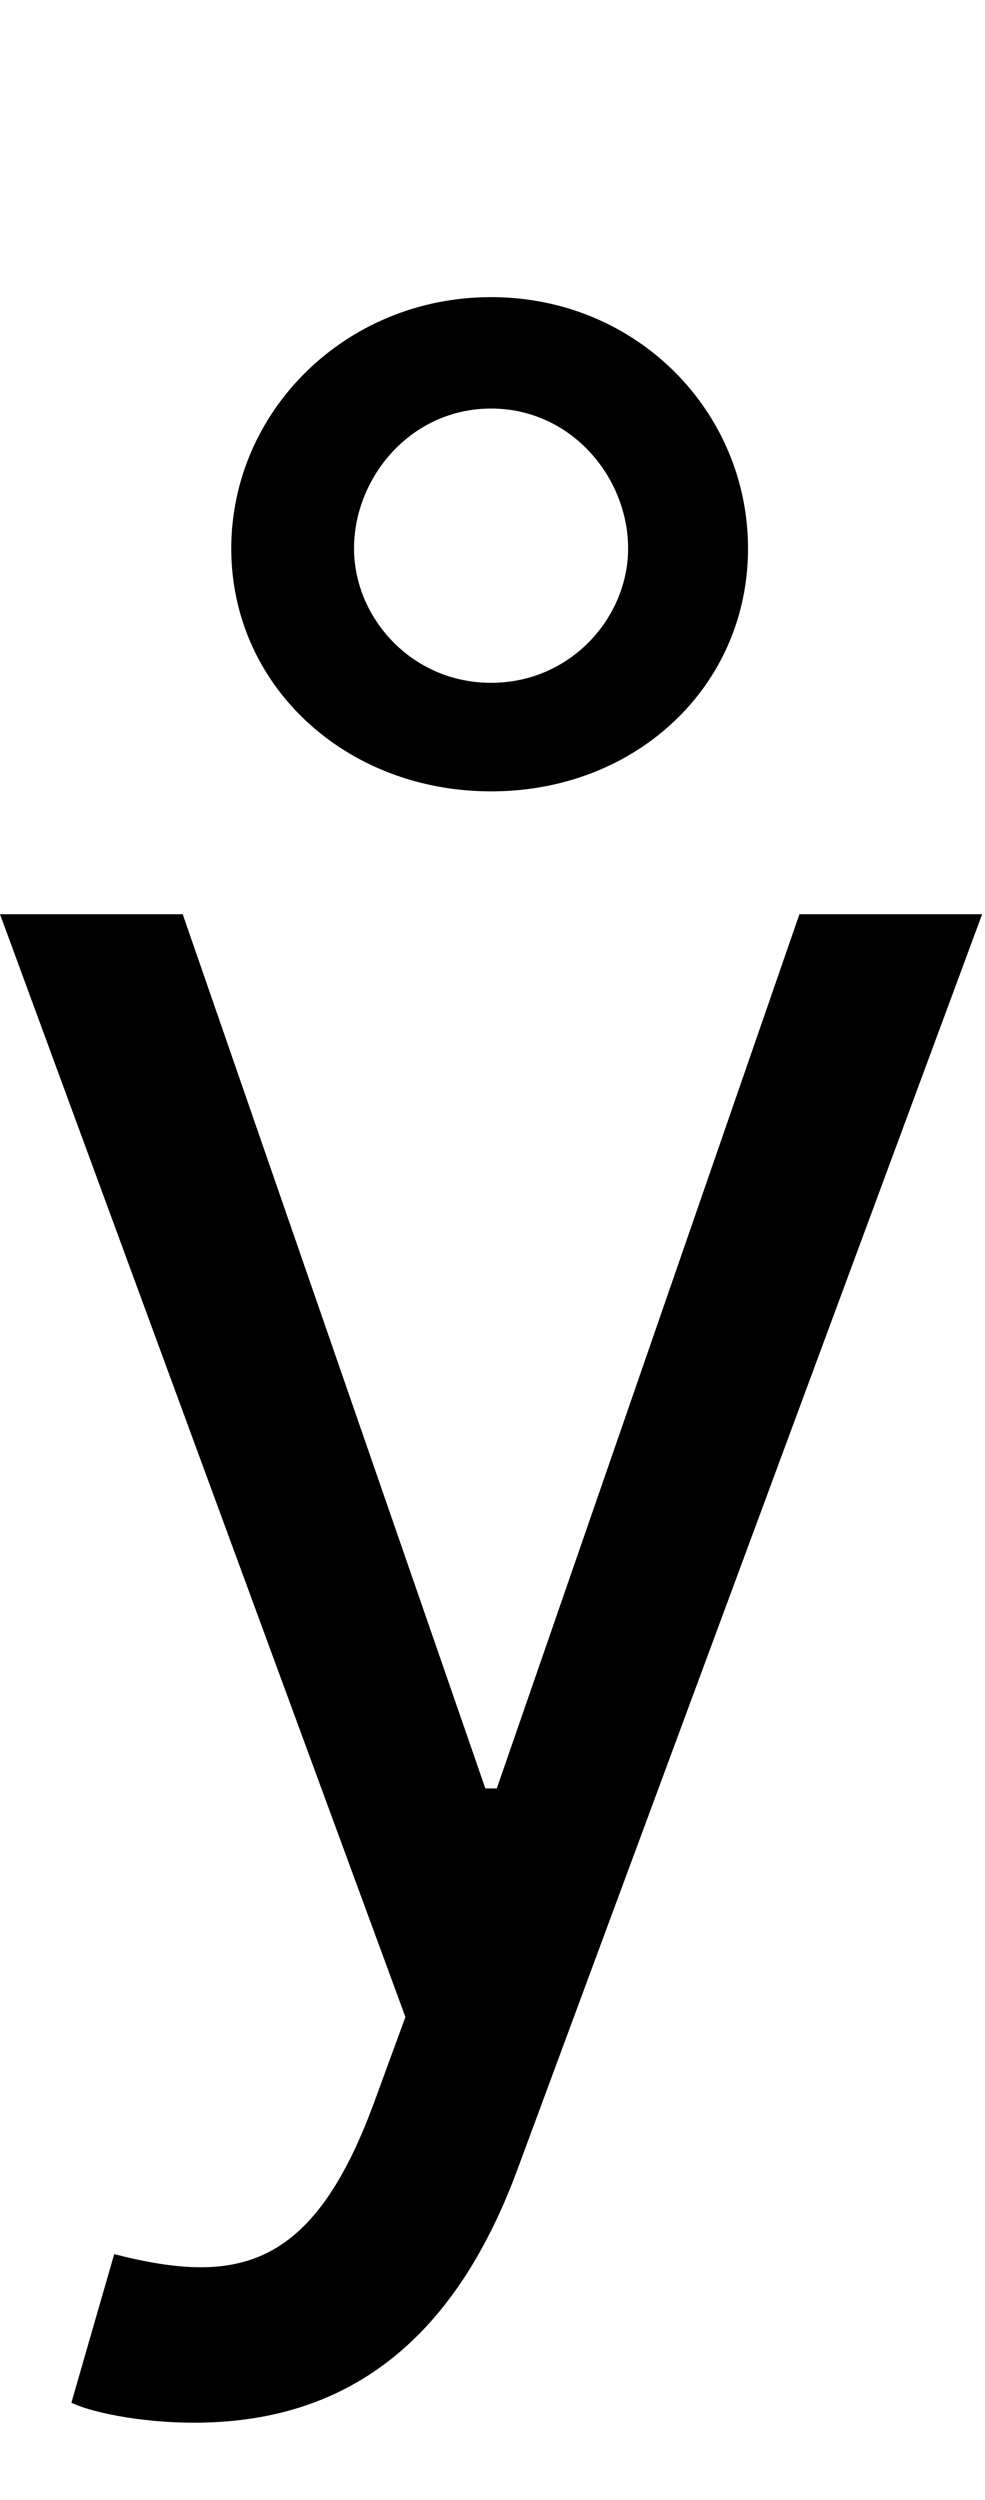 <svg id="svg-yring" xmlns="http://www.w3.org/2000/svg" width="138" height="350"><path d="M368 576C581 576 731 463 820 224L1472 -1536H1216L792 -312H776L352 -1536H96L664 8L620 128C534 362 428 384 256 340L196 548C220 560 288 576 368 576ZM784 -1708C988 -1708 1144 -1856 1144 -2048C1144 -2240 988 -2400 784 -2400C580 -2400 420 -2240 420 -2048C420 -1856 580 -1708 784 -1708ZM784 -1860C672 -1860 592 -1952 592 -2048C592 -2148 672 -2244 784 -2244C896 -2244 976 -2148 976 -2048C976 -1952 896 -1860 784 -1860Z" transform="translate(-9.6 281.6) scale(0.1)"/></svg>
